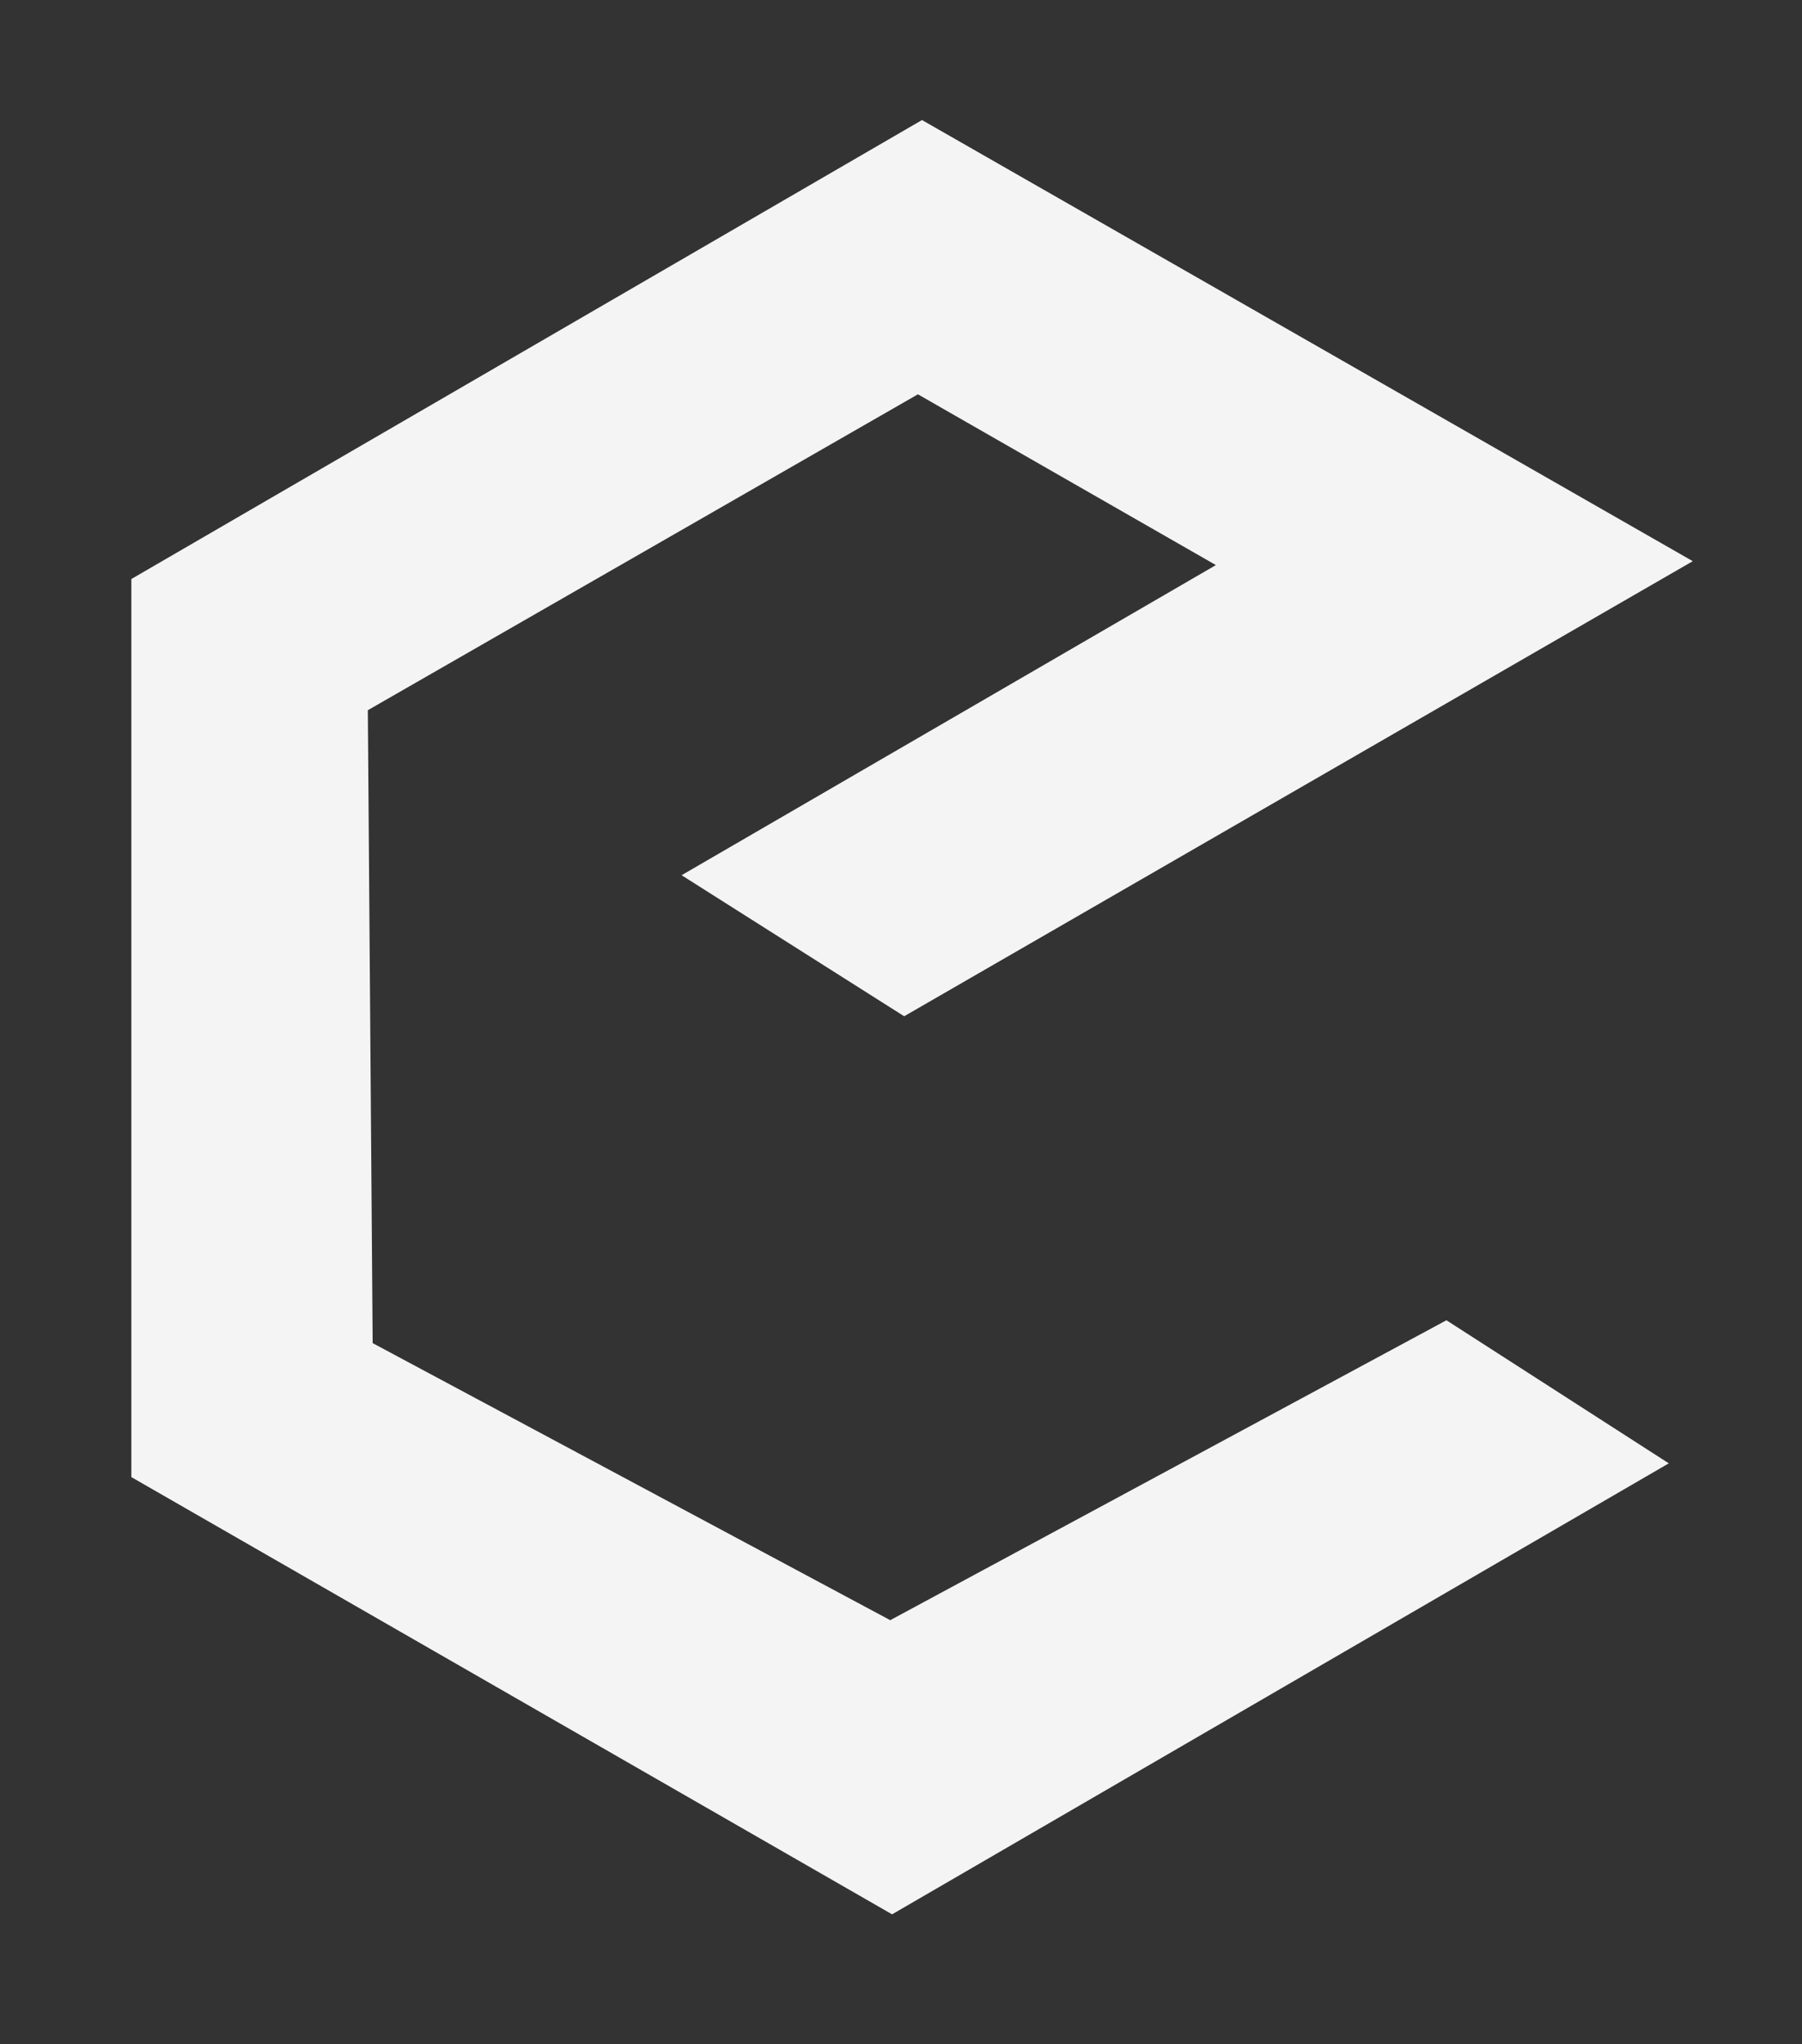 <svg xmlns="http://www.w3.org/2000/svg" viewBox="275 100 97 110"><rect x="275" y="100" width="97" height="110" fill="#333333" stroke="none"/><polygon style="fill:#F3F4F3" points="324.41 121.22 340.45 130.41 311.69 147.1 323.67 154.69 366.12 130.2 324.63 106.46 282.07 131.16 282.07 179.49 323.02 203.02 364.83 178.75 352.86 171.05 322.92 187.19 295.06 172.28 294.8 138.22 324.41 121.22"/></svg>